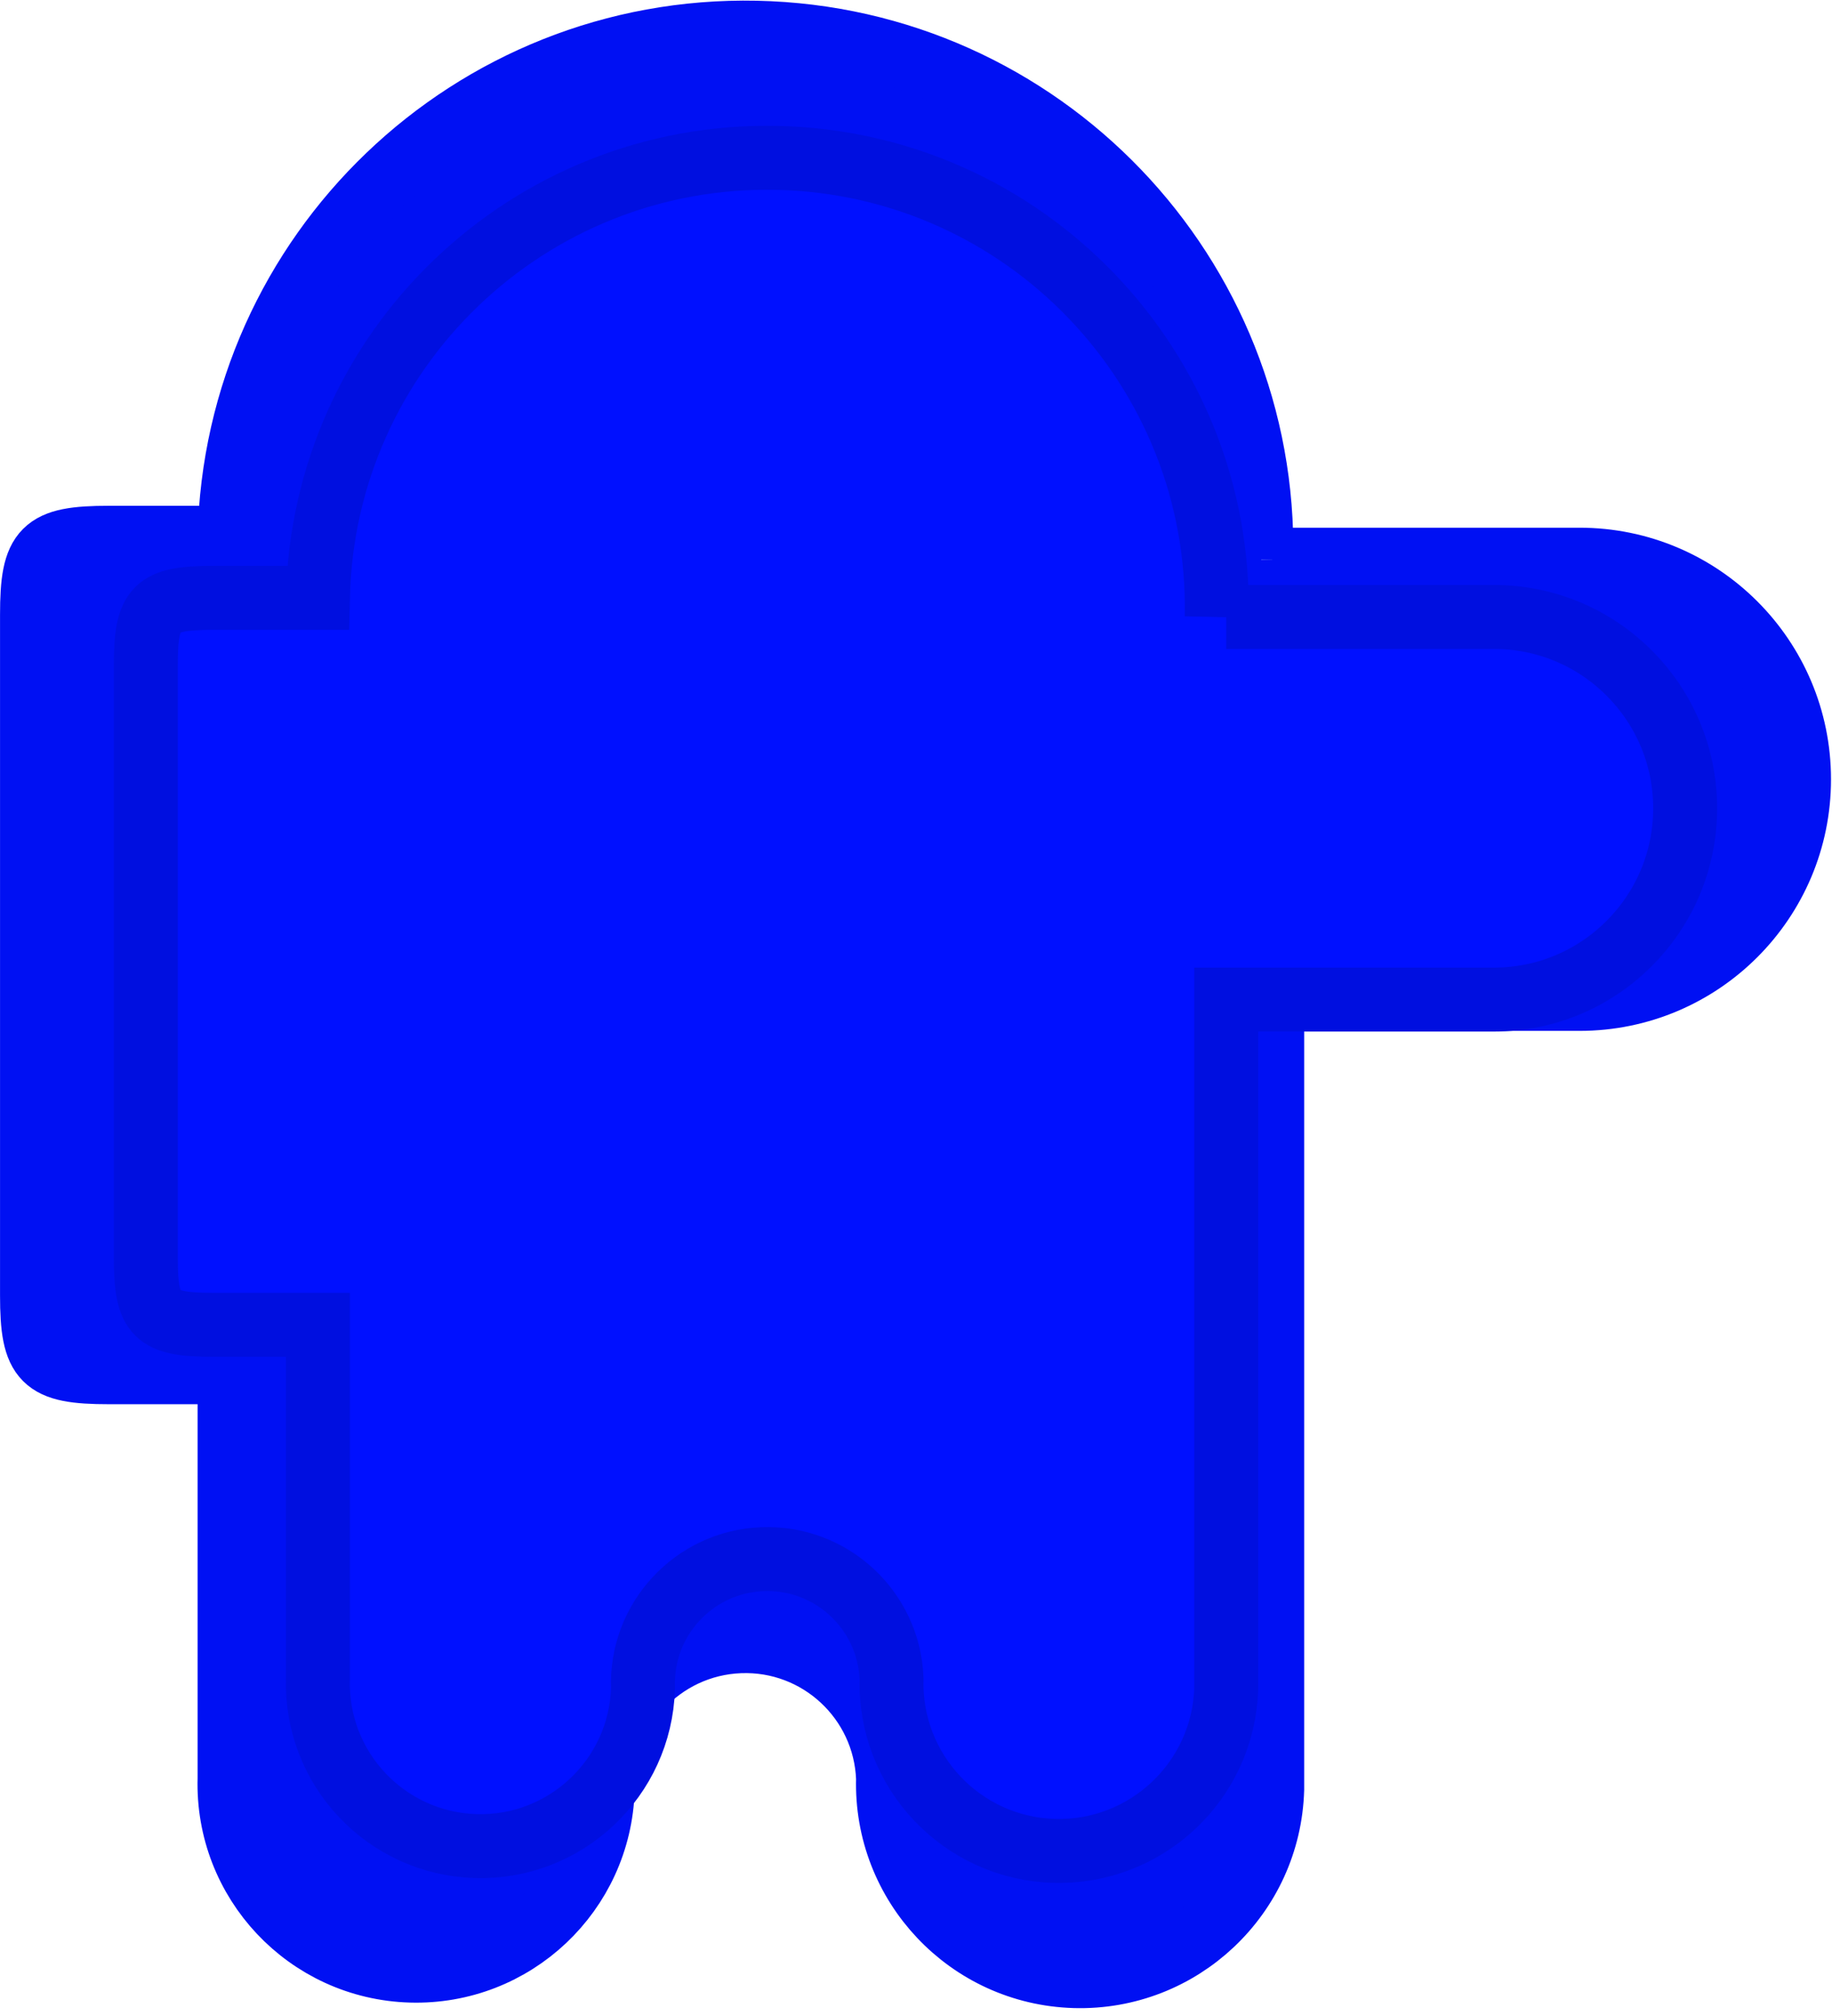<?xml version="1.0" encoding="utf-8"?>
<svg version="1.1" width="57.268" height="63px" viewBox="0 0 57.3 63" xmlns="http://www.w3.org/2000/svg">
  <g transform="translate(-291.366,-148.617)">
    <g data-paper-data="{&quot;isPaintingLayer&quot;:true}" fill-rule="nonzero" stroke-linecap="butt" stroke-linejoin="miter" stroke-miterlimit="10" stroke-dasharray="" stroke-dashoffset="0" style="mix-blend-mode: normal">
      <path d="M331.157,166.098h9.612c3.792,0 6.866,3.074 6.866,6.866v0c0,3.792 -3.074,6.866 -6.866,6.866v0h-9.612v24.716c-0.095,3.318 -2.861,5.93 -6.179,5.836c-3.318,-0.095 -5.931,-2.861 -5.836,-6.179c-0.095,-2.465 -2.17,-4.386 -4.634,-4.291c-2.465,0.095 -4.386,2.17 -4.291,4.634c-0.095,3.223 -2.784,5.759 -6.007,5.664c-3.223,-0.095 -5.759,-2.784 -5.664,-6.007v-12.701h-3.776c-2.06,0 -2.403,-0.343 -2.403,-2.403v-21.283c0,-2.06 0.343,-2.403 2.403,-2.403h3.776c0.19,-8.911 7.567,-15.98 16.477,-15.791c8.911,0.19 15.98,7.567 15.791,16.477" fill="#0010f3" stroke="#0010f3" stroke-width="2"/>
      <path d="M329.719,167.889h8.373c3.303,0 5.981,2.678 5.981,5.981v0c0,3.303 -2.678,5.981 -5.981,5.981v0h-8.373v21.532c-0.083,2.89 -2.493,5.166 -5.383,5.084c-2.89,-0.083 -5.166,-2.493 -5.084,-5.383c-0.083,-2.147 -1.89,-3.821 -4.037,-3.738c-2.147,0.083 -3.821,1.89 -3.738,4.037c-0.083,2.808 -2.426,5.017 -5.233,4.934c-2.808,-0.083 -5.017,-2.426 -4.934,-5.233v-11.065h-3.29c-1.794,0 -2.093,-0.299 -2.093,-2.093v-18.541c0,-1.794 0.299,-2.093 2.093,-2.093h3.29c0.165,-7.763 6.592,-13.922 14.354,-13.756c7.763,0.165 13.922,6.592 13.756,14.354" fill="#0010ff" stroke="#000fe0" stroke-width="2"/>
    </g>
  </g>
</svg>